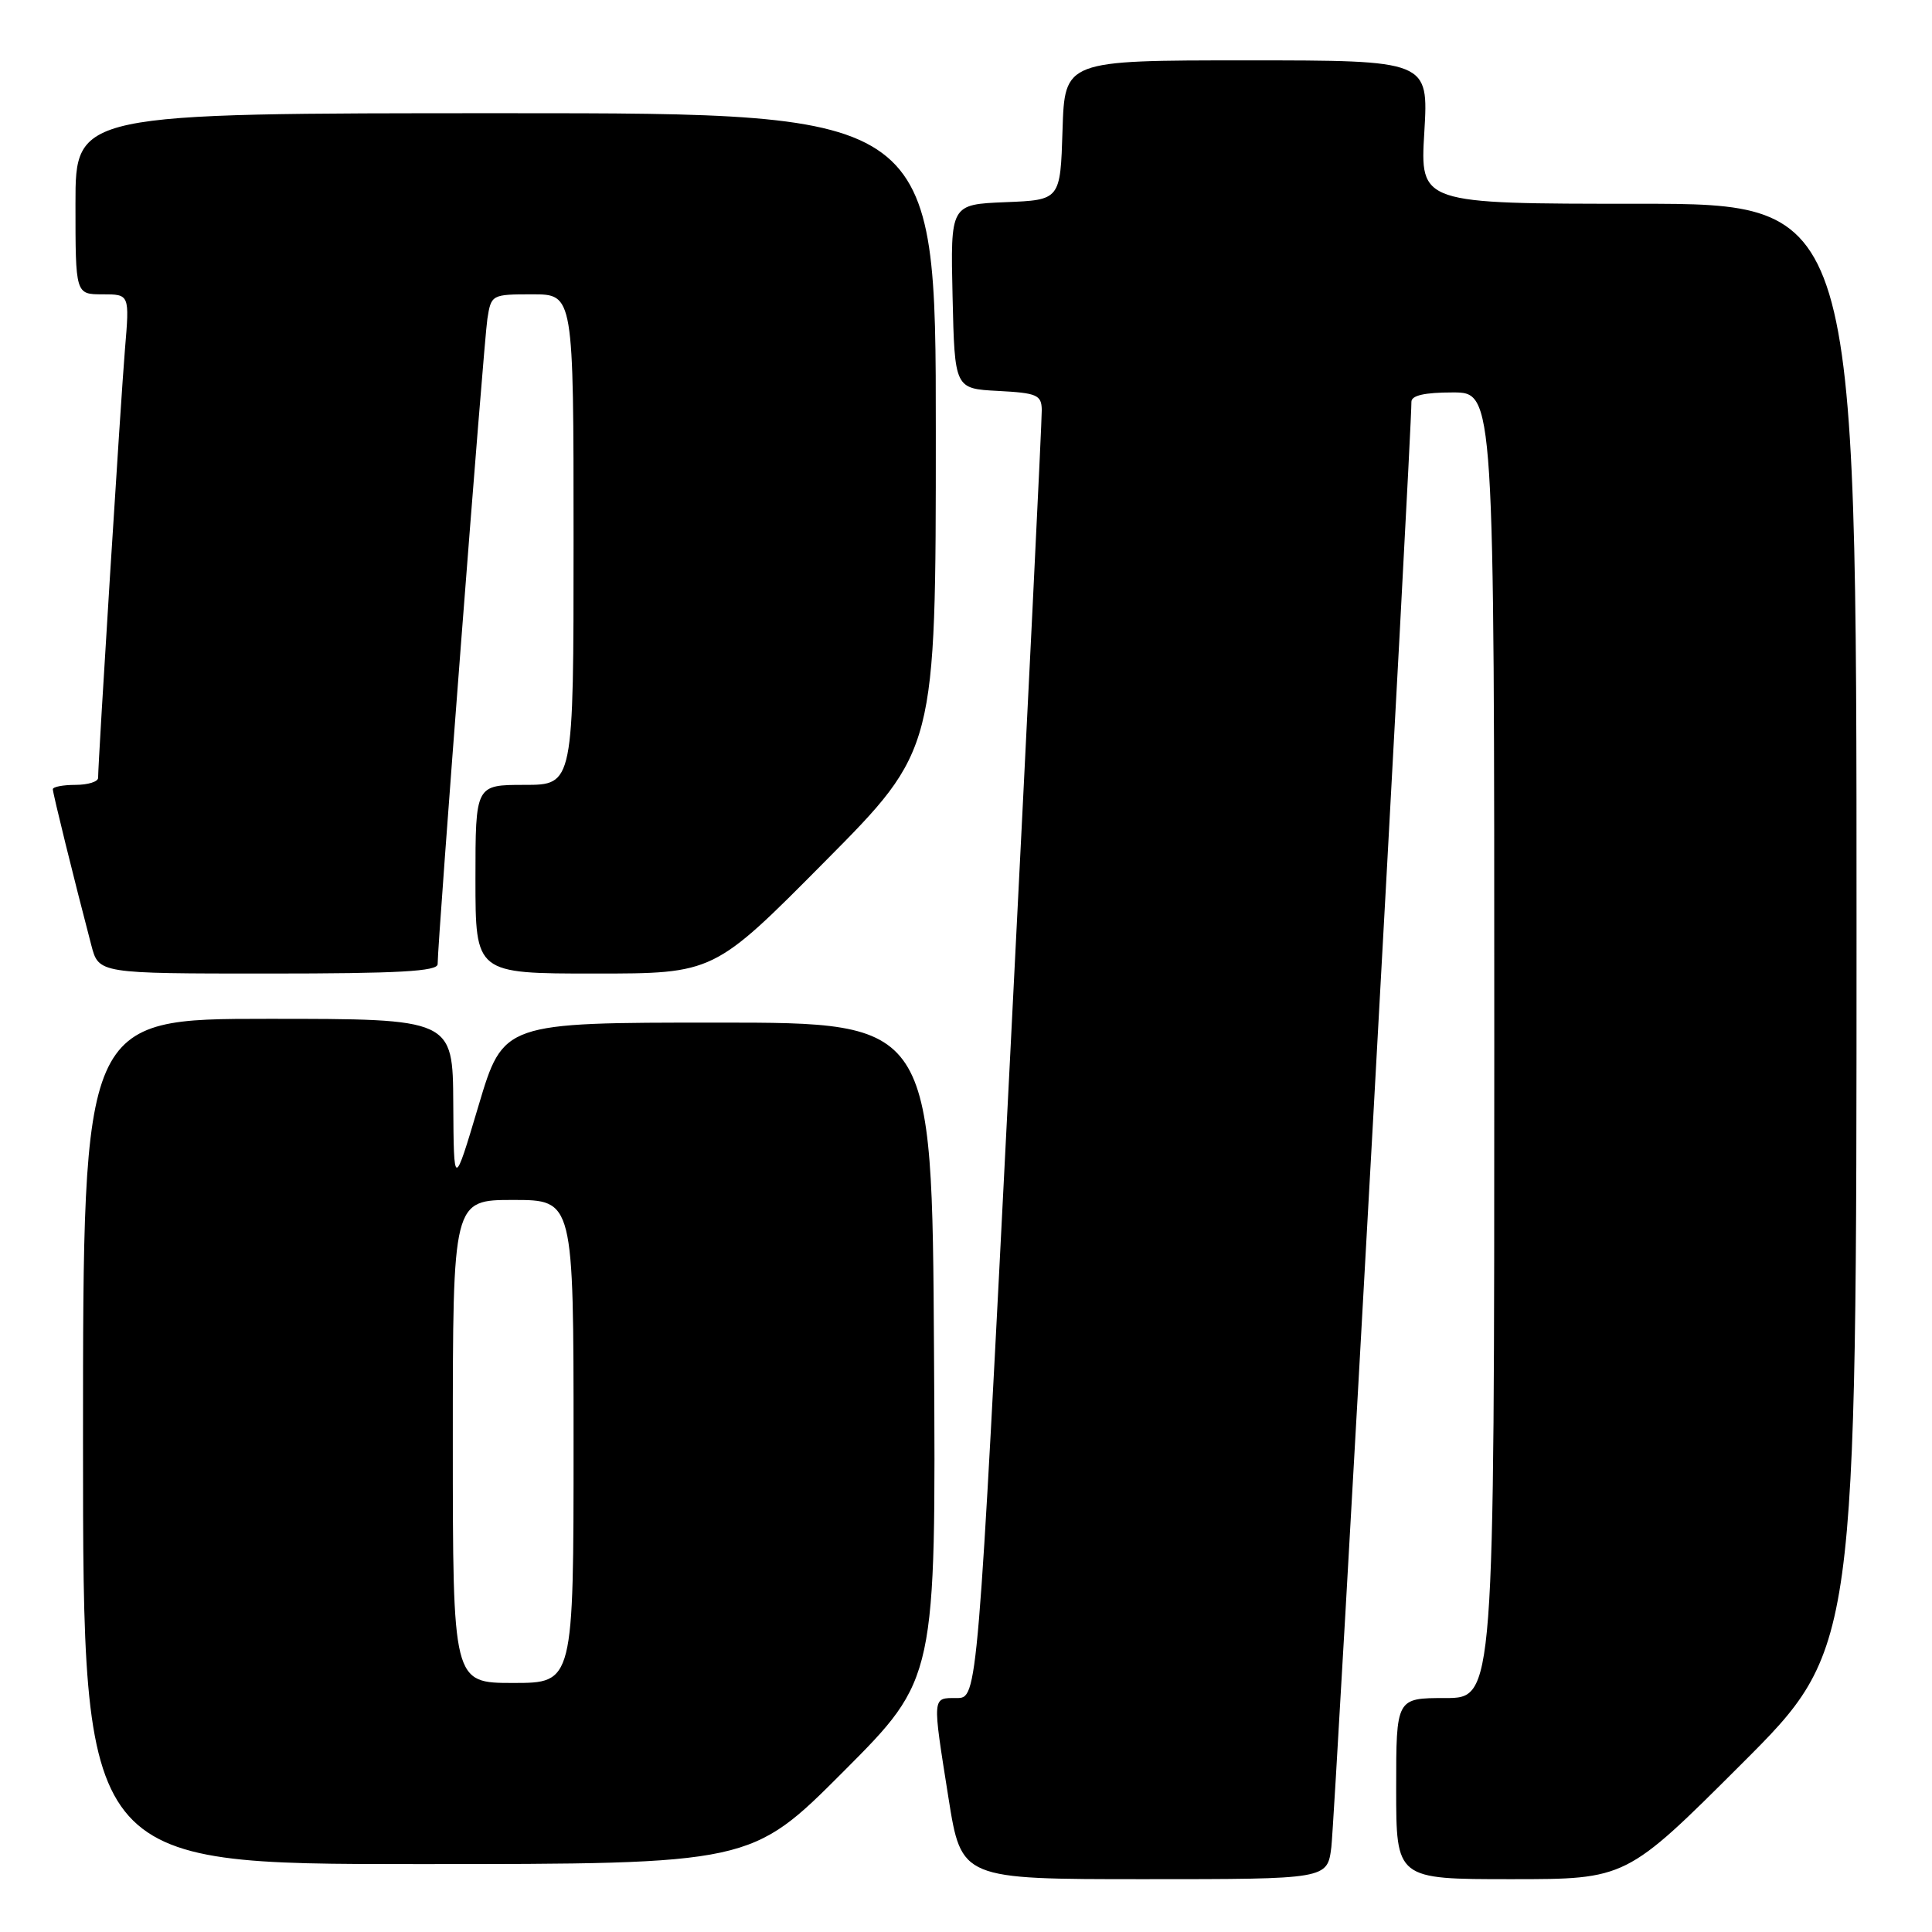 <?xml version="1.0" encoding="UTF-8" standalone="no"?>
<!DOCTYPE svg PUBLIC "-//W3C//DTD SVG 1.1//EN" "http://www.w3.org/Graphics/SVG/1.1/DTD/svg11.dtd" >
<svg xmlns="http://www.w3.org/2000/svg" xmlns:xlink="http://www.w3.org/1999/xlink" version="1.1" viewBox="0 0 256 256">
 <g >
 <path fill="currentColor"
d=" M 176.41 244.75 C 176.87 241.09 187.09 56.68 187.02 53.25 C 187.01 52.40 188.75 52.00 192.50 52.00 C 198.00 52.00 198.00 52.00 198.00 138.50 C 198.00 225.00 198.00 225.00 191.50 225.00 C 185.00 225.00 185.00 225.00 185.00 237.00 C 185.00 249.00 185.00 249.00 200.24 249.00 C 215.48 249.00 215.48 249.00 230.74 233.76 C 246.00 218.52 246.00 218.52 246.00 122.76 C 246.00 27.00 246.00 27.00 217.08 27.00 C 188.16 27.00 188.16 27.00 188.73 17.50 C 189.29 8.00 189.29 8.00 165.18 8.00 C 141.08 8.00 141.08 8.00 140.79 17.25 C 140.50 26.50 140.50 26.50 133.22 26.79 C 125.94 27.09 125.94 27.09 126.22 39.29 C 126.50 51.50 126.50 51.50 132.25 51.80 C 137.40 52.07 138.00 52.33 138.04 54.30 C 138.07 55.51 136.16 94.41 133.81 140.75 C 129.54 225.00 129.54 225.00 126.77 225.00 C 123.49 225.00 123.52 224.60 125.68 238.25 C 127.39 249.00 127.39 249.00 151.63 249.00 C 175.88 249.00 175.88 249.00 176.41 244.75 Z  M 111.78 234.72 C 124.02 222.45 124.02 222.45 123.76 178.97 C 123.50 135.50 123.50 135.50 95.10 135.50 C 66.69 135.50 66.69 135.50 63.41 146.50 C 60.13 157.50 60.13 157.50 60.06 146.25 C 60.00 135.00 60.00 135.00 35.50 135.00 C 11.00 135.00 11.00 135.00 11.00 191.00 C 11.00 247.00 11.00 247.00 55.27 247.00 C 99.53 247.00 99.53 247.00 111.78 234.72 Z  M 57.99 127.75 C 57.98 124.83 64.11 45.21 64.58 42.25 C 65.08 39.04 65.16 39.00 70.55 39.00 C 76.00 39.00 76.00 39.00 76.00 71.50 C 76.00 104.00 76.00 104.00 69.50 104.00 C 63.00 104.00 63.00 104.00 63.00 116.50 C 63.00 129.00 63.00 129.00 78.79 129.00 C 94.59 129.00 94.59 129.00 109.29 114.17 C 124.00 99.35 124.00 99.35 124.00 57.17 C 124.00 15.00 124.00 15.00 67.00 15.00 C 10.00 15.00 10.00 15.00 10.00 27.00 C 10.00 39.00 10.00 39.00 13.59 39.00 C 17.17 39.00 17.17 39.00 16.56 46.25 C 16.01 52.85 13.00 100.88 13.00 103.07 C 13.00 103.58 11.65 104.00 10.00 104.00 C 8.35 104.00 7.00 104.26 7.00 104.58 C 7.00 105.12 9.80 116.48 12.10 125.25 C 13.08 129.00 13.08 129.00 35.54 129.00 C 52.84 129.00 58.00 128.71 57.99 127.75 Z  M 60.00 191.00 C 60.00 159.00 60.00 159.00 68.00 159.00 C 76.00 159.00 76.00 159.00 76.00 191.00 C 76.00 223.00 76.00 223.00 68.00 223.00 C 60.00 223.00 60.00 223.00 60.00 191.00 Z "/>
</g>
</svg>